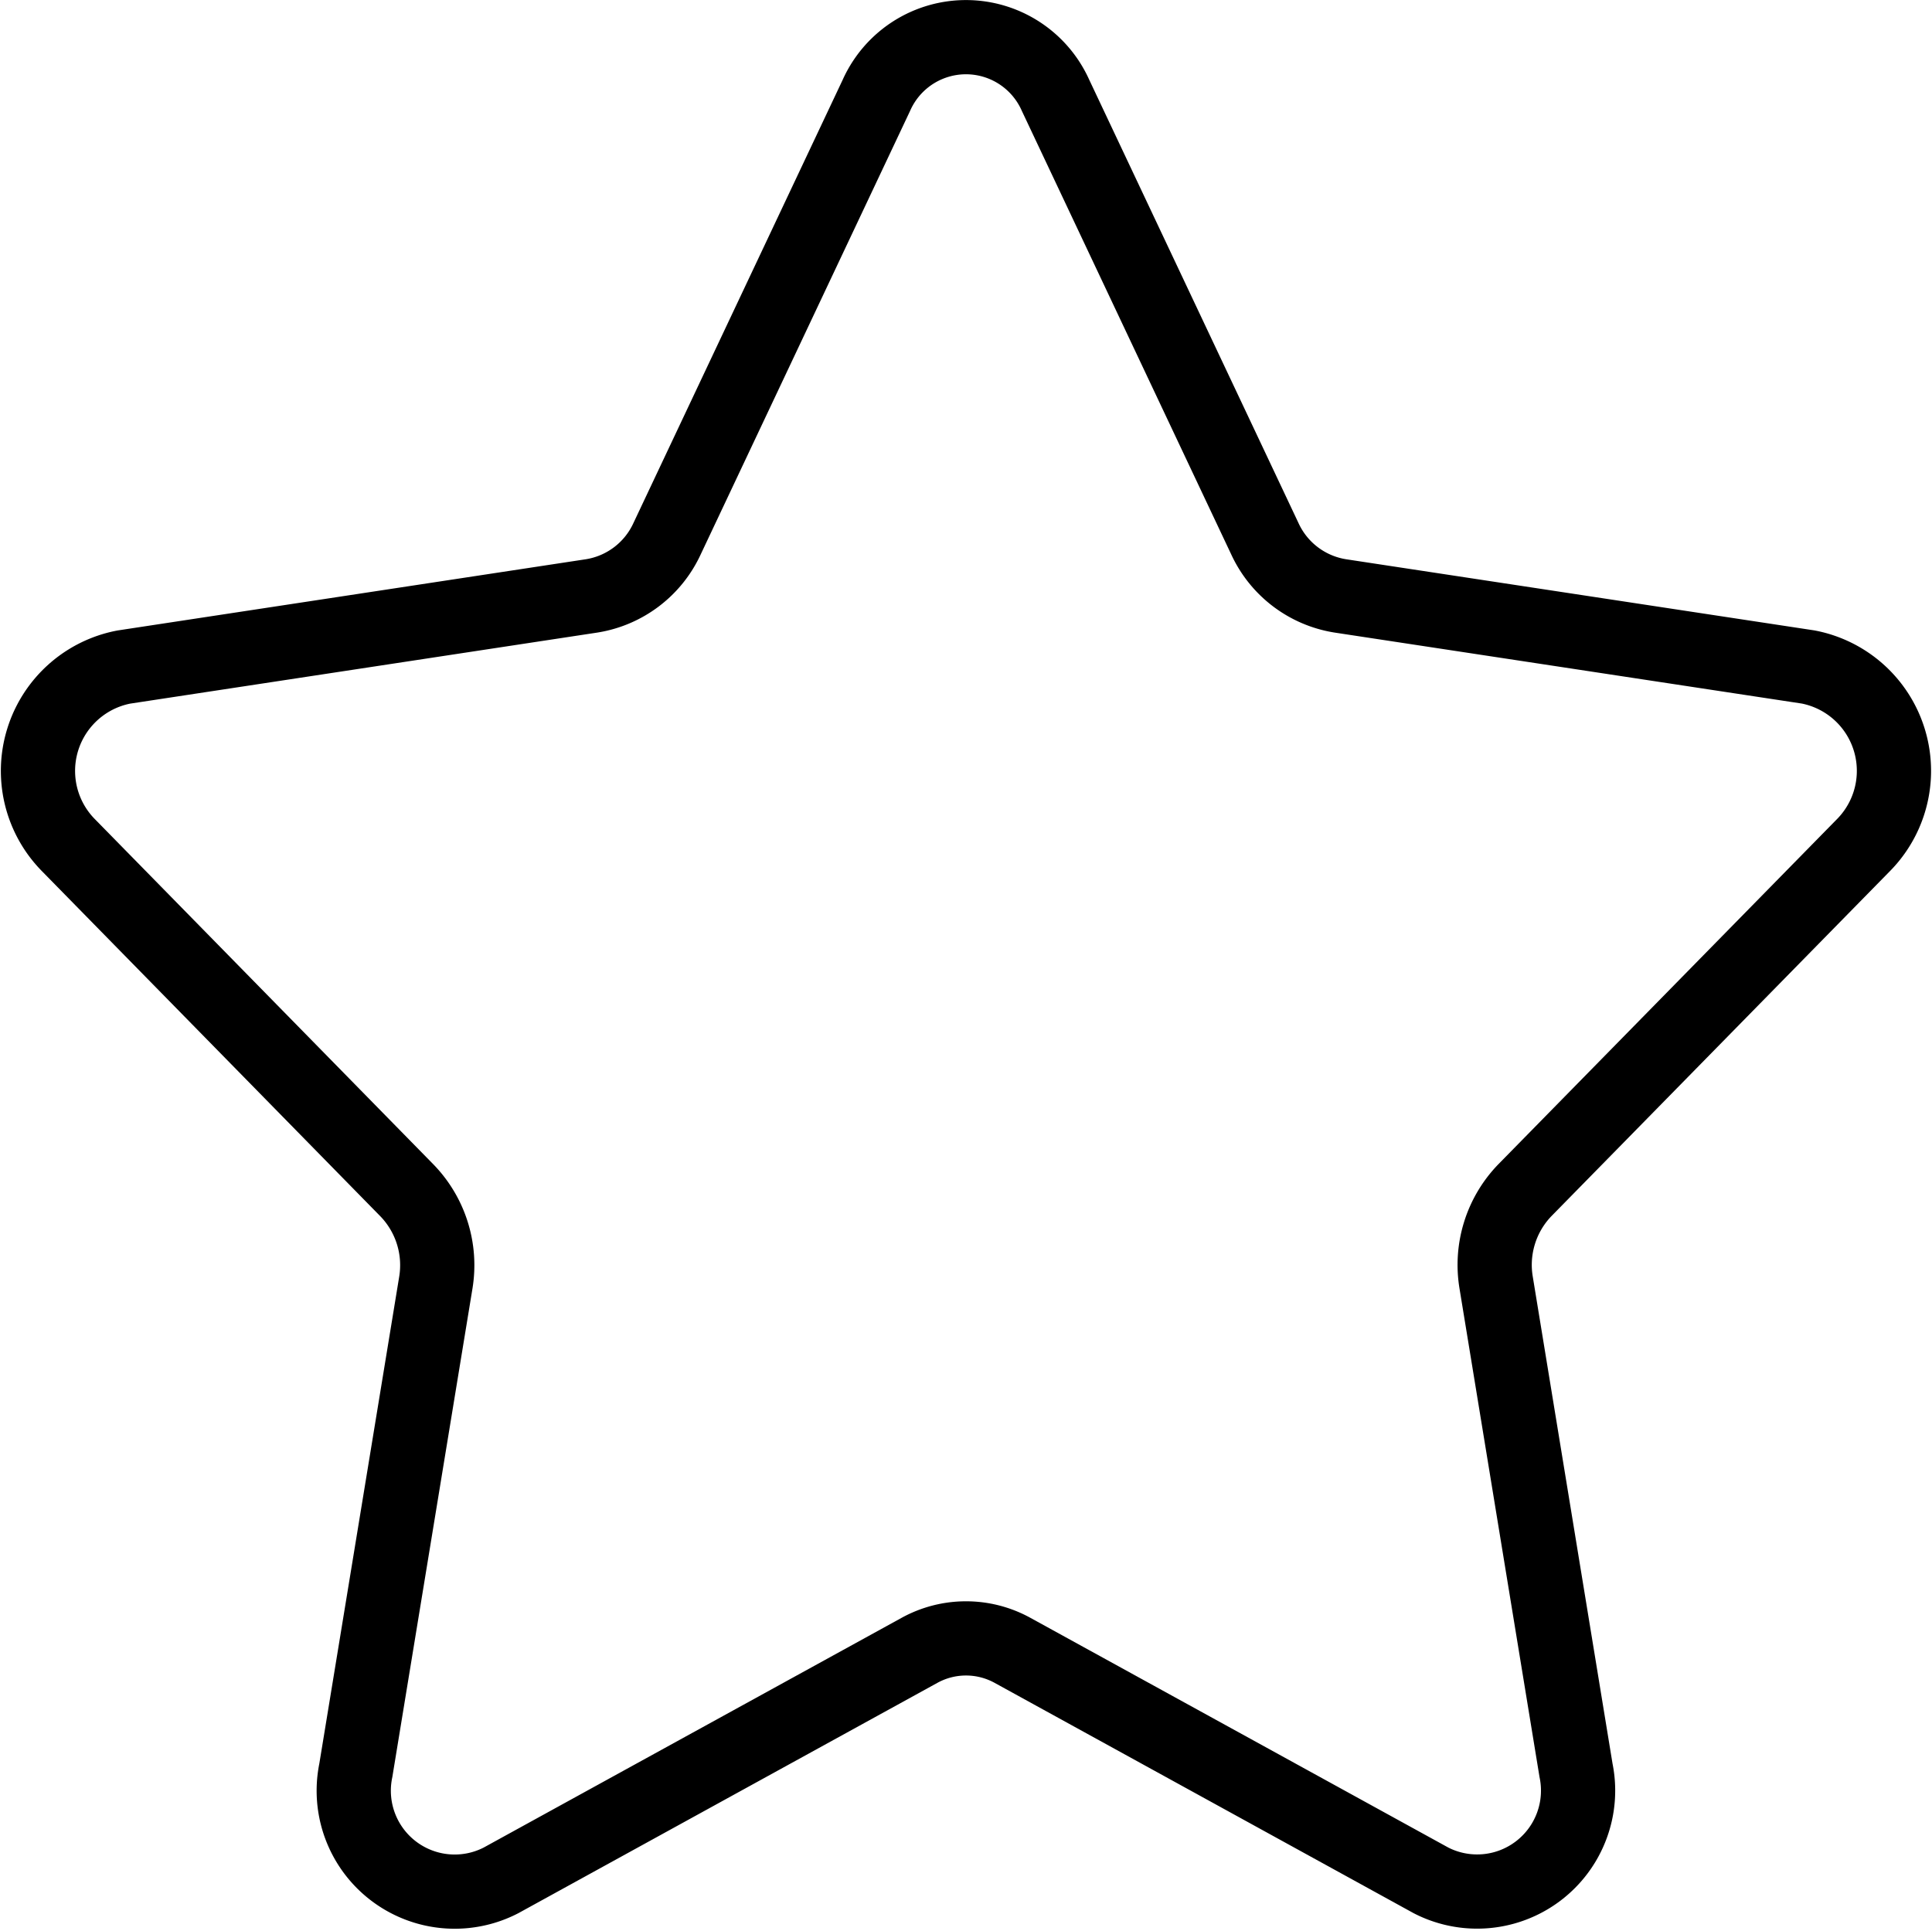 <svg xmlns="http://www.w3.org/2000/svg" viewBox="0 0 26.029 26.022">
  <defs>
    <style>
      .cls-1 {
        fill: none;
        stroke: #000;
      }
    </style>
  </defs>
  <g id="star" transform="translate(0.514 0.5)">
    <path id="Path_2985" data-name="Path 2985" class="cls-1" d="M13.708,1.832l2.82,5.974a1.352,1.352,0,0,0,1.014.77l6.305.958a1.425,1.425,0,0,1,.746,2.4l-4.562,4.65a1.448,1.448,0,0,0-.387,1.246L20.72,24.4a1.36,1.36,0,0,1-1.953,1.484l-5.639-3.1a1.3,1.3,0,0,0-1.253,0l-5.639,3.1A1.36,1.36,0,0,1,4.281,24.4l1.077-6.566a1.448,1.448,0,0,0-.387-1.246L.409,11.935a1.425,1.425,0,0,1,.746-2.4L7.46,8.576a1.352,1.352,0,0,0,1.014-.77l2.82-5.974A1.321,1.321,0,0,1,13.708,1.832Z" transform="translate(-0.001 -1.047)"/>
  </g>
</svg>
